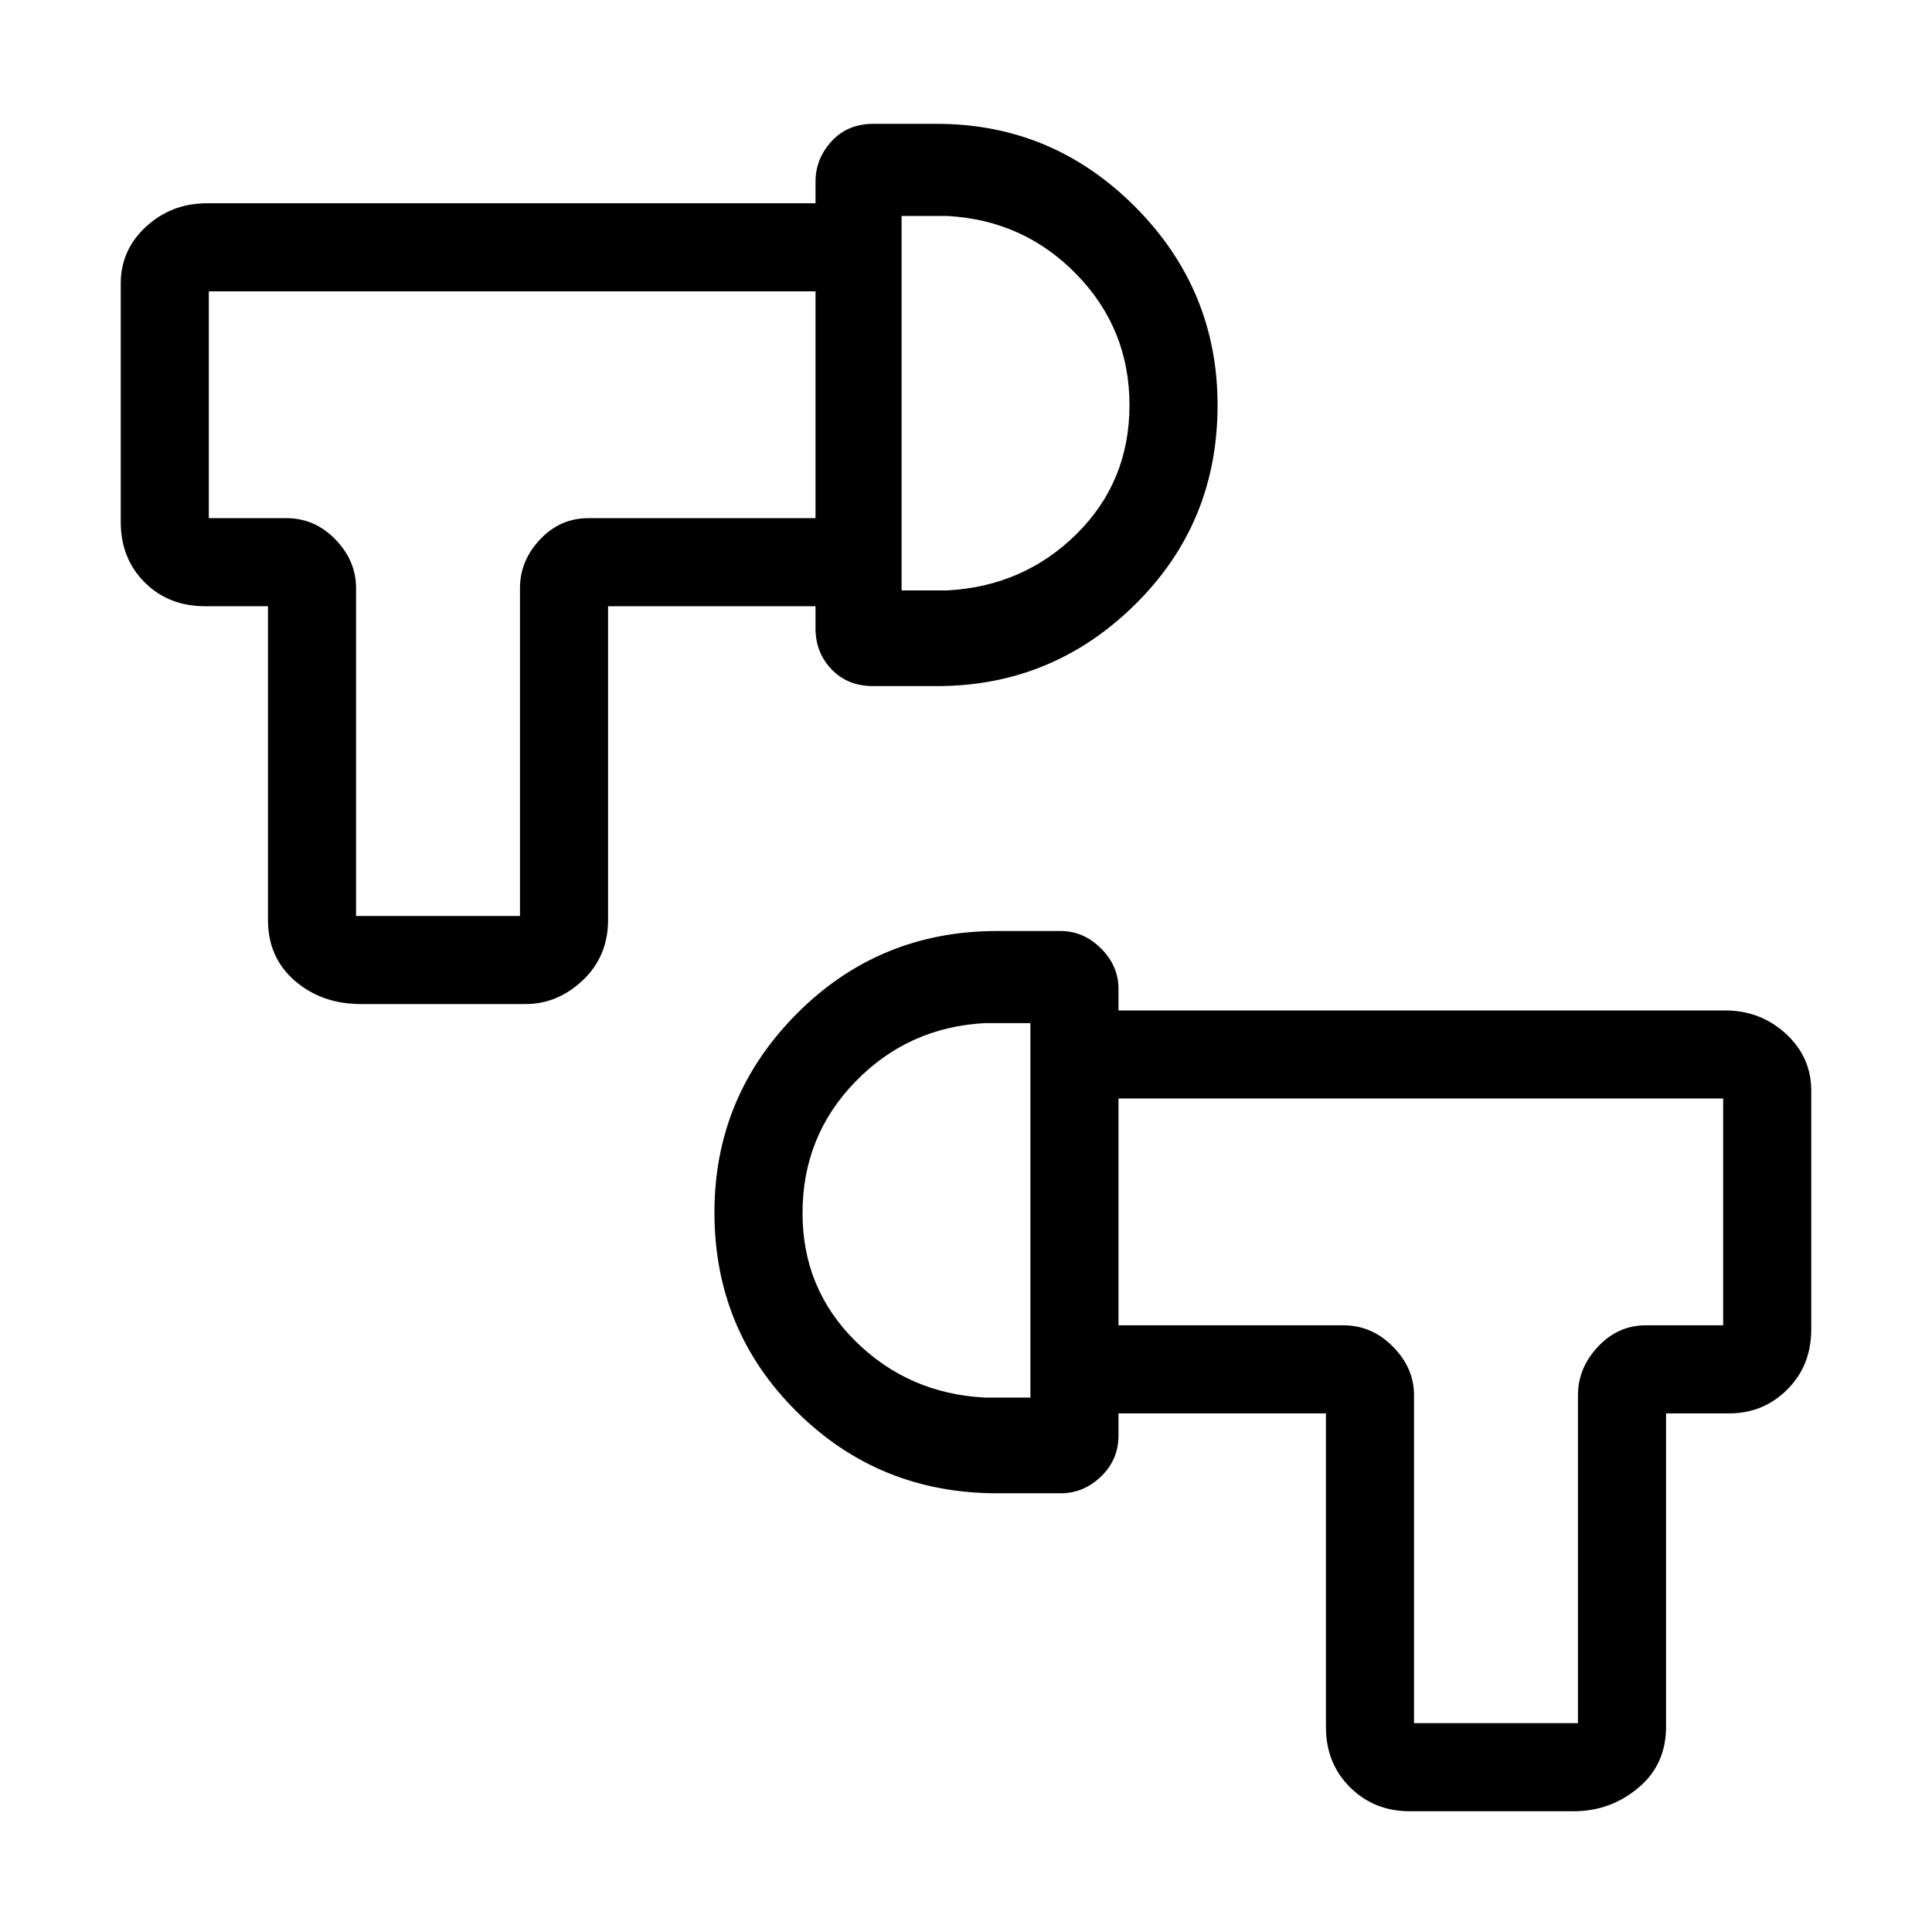 <svg xmlns="http://www.w3.org/2000/svg" height="48" viewBox="0 -960 960 960" width="48"><path d="M782-60h-81.54q-17.59 0-29.6-11.88-12.01-11.89-12.01-29.97v-155.84H555.77v-43.77h111.77q14.15 0 24.61 10.61 10.47 10.61 10.47 24.08v163h81.46v-163q0-13.47 9.95-24.08 9.95-10.61 23.74-10.61h38.46v-112.69H555.77v-43.77h301.38q17.61 0 30.23 11.58Q900-434.76 900-418.08v118.54q0 18.1-11.89 29.97-11.89 11.88-28.96 11.88h-31.3v155.84q0 18.74-13.88 30.29Q800.1-60 782-60ZM355-357.59q0-57.5 40.88-98.65 40.87-41.14 99.58-41.14h31.62q11.34 0 20.02 8.67 8.67 8.67 8.67 20.02v222q0 12.02-8.67 20.35-8.68 8.34-20.02 8.34h-31.62q-58.71 0-99.58-40.55Q355-299.09 355-357.59Zm43.77.37q0 37.6 26.31 63.64 26.3 26.04 64.38 28.04H512v-186.08h-22.54q-38.08 2-64.38 29.05-26.31 27.04-26.31 65.35Zm113.23-.47Zm231.85-.23ZM179.42-461.08q-19.52 0-32.89-11.55-13.38-11.56-13.38-30.29v-155.85h-31.3q-18.1 0-29.98-11.87Q60-682.52 60-700.62v-118.53q0-16.69 12.62-28.27Q85.24-859 102.85-859h302.38v43.77H103.77v112.69h38.46q14.22 0 24.46 10.61 10.23 10.61 10.23 24.08v163h81.46v-163q0-13.47 9.95-24.08 9.95-10.61 24.12-10.61h112.78v43.77H302.15v155.85q0 18.07-12.51 29.96-12.51 11.88-28.62 11.88h-81.6Zm225.81-186.69v-222q0-11.34 7.96-20.02 7.96-8.67 20.73-8.67h31.62q57.34 0 98.4 41.12T605-758.61q0 58.61-41.06 99.07-41.06 40.46-98.4 40.46h-31.62q-12.77 0-20.73-8.33-7.96-8.34-7.96-20.36ZM448-666.62h22.54q38.08-2 64.38-28.03 26.31-26.04 26.31-64.03t-26.31-65q-26.3-27.01-64.38-29.01H448v186.07Zm0-92.15ZM218.15-759Z"/></svg>